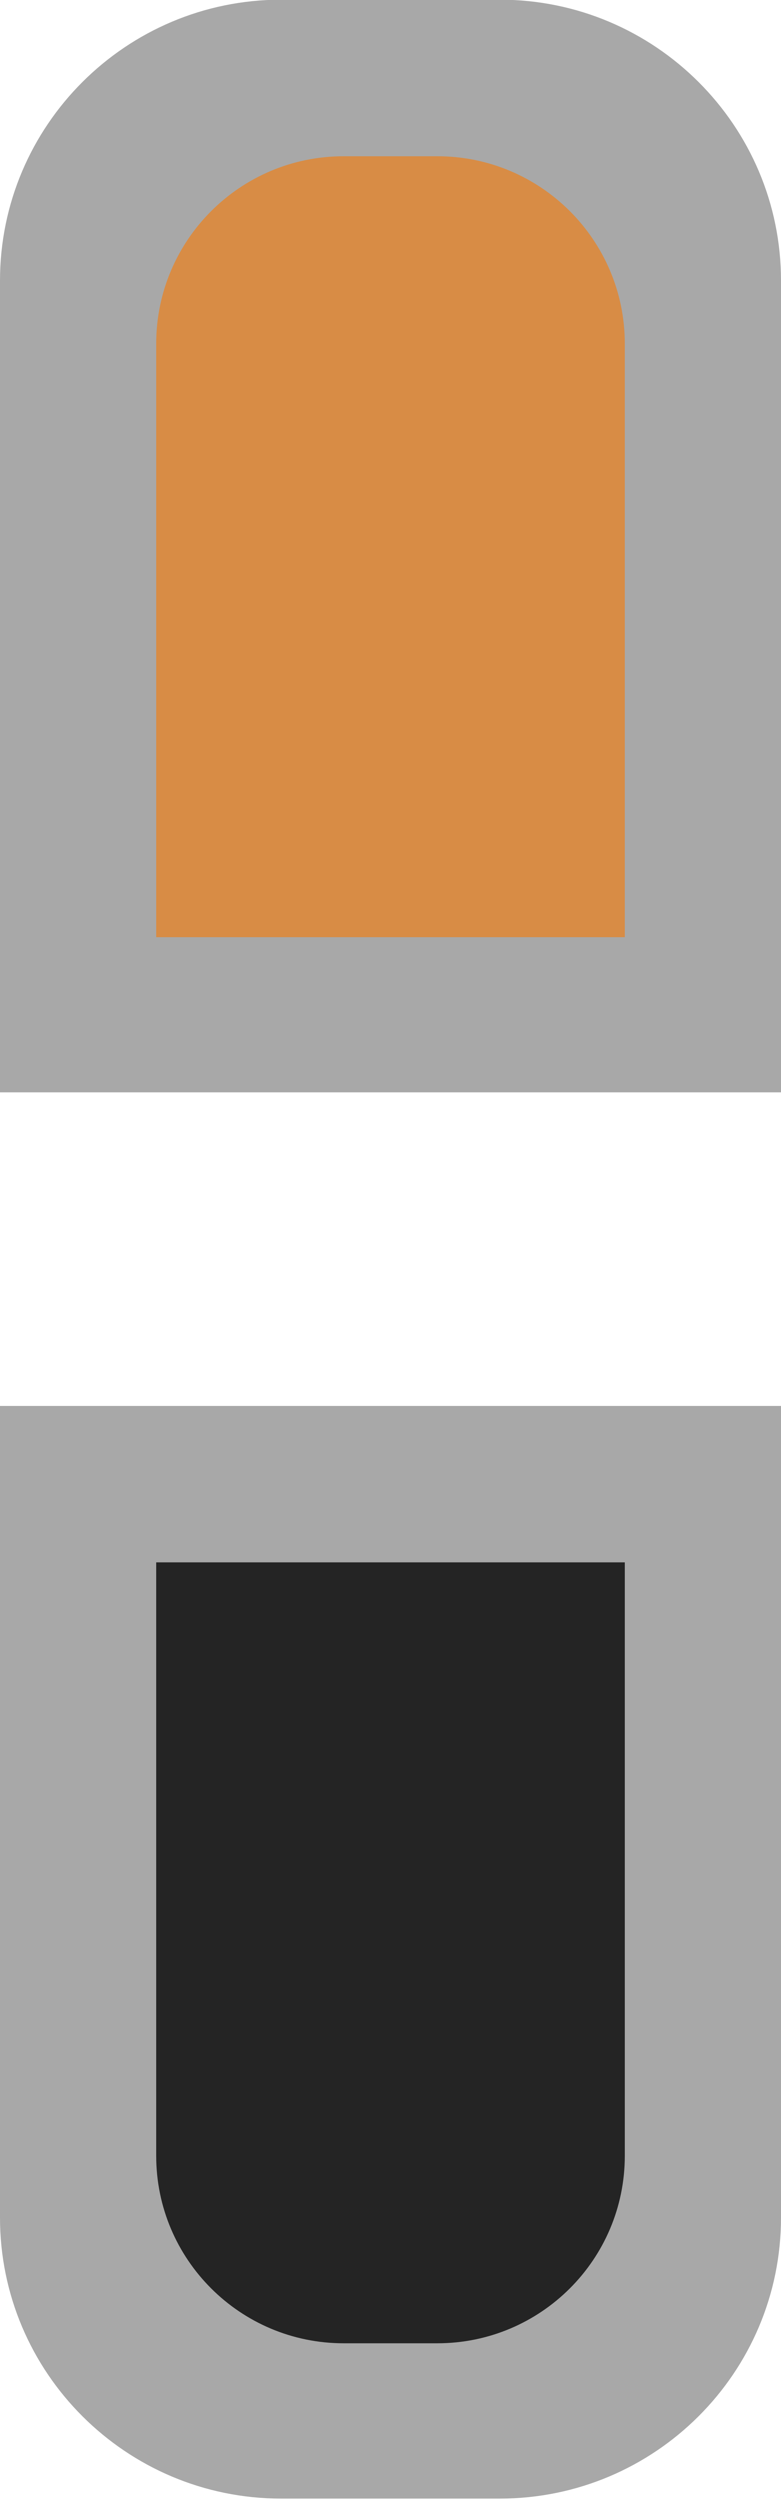<?xml version="1.0" encoding="UTF-8" standalone="no"?>
<!DOCTYPE svg PUBLIC "-//W3C//DTD SVG 1.1//EN" "http://www.w3.org/Graphics/SVG/1.1/DTD/svg11.dtd">
<svg width="100%" height="100%" viewBox="0 0 5 16" version="1.1" xmlns="http://www.w3.org/2000/svg" xmlns:xlink="http://www.w3.org/1999/xlink" xml:space="preserve" xmlns:serif="http://www.serif.com/" style="fill-rule:evenodd;clip-rule:evenodd;stroke-linejoin:round;stroke-miterlimit:2;">
    <g transform="matrix(1,0,0,1,-96,-59)">
        <g transform="matrix(1,0,0,1,36,54)">
            <g id="Unlink_mix_16x">
                <g transform="matrix(1,0,0,0.333,48,3.333)">
                    <path d="M17,10.4C17,7.42 16.193,5 15.2,5L13.8,5C12.807,5 12,7.42 12,10.4L12,26L17,26L17,10.4Z" style="fill:rgb(168,168,168);"/>
                </g>
                <g transform="matrix(1,0,0,0.333,48,12.333)">
                    <path d="M17,5L12,5L12,20.6C12,23.58 12.807,26 13.8,26L15.2,26C16.193,26 17,23.58 17,20.6L17,5Z" style="fill:rgb(168,168,168);"/>
                </g>
                <g transform="matrix(0.6,0,0,0.238,53.8,4.81)">
                    <path d="M17,10.04C17,7.258 16.104,5 15,5L14,5C12.896,5 12,7.258 12,10.04L12,26L17,26L17,10.04Z" style="fill:rgb(216,140,69);"/>
                </g>
                <g transform="matrix(0.6,0,0,0.238,53.8,13.809)">
                    <path d="M17,5L12,5L12,20.96C12,23.742 12.896,26 14,26L15,26C16.104,26 17,23.742 17,20.96L17,5Z" style="fill:rgb(36,36,36);"/>
                </g>
            </g>
        </g>
    </g>
</svg>
